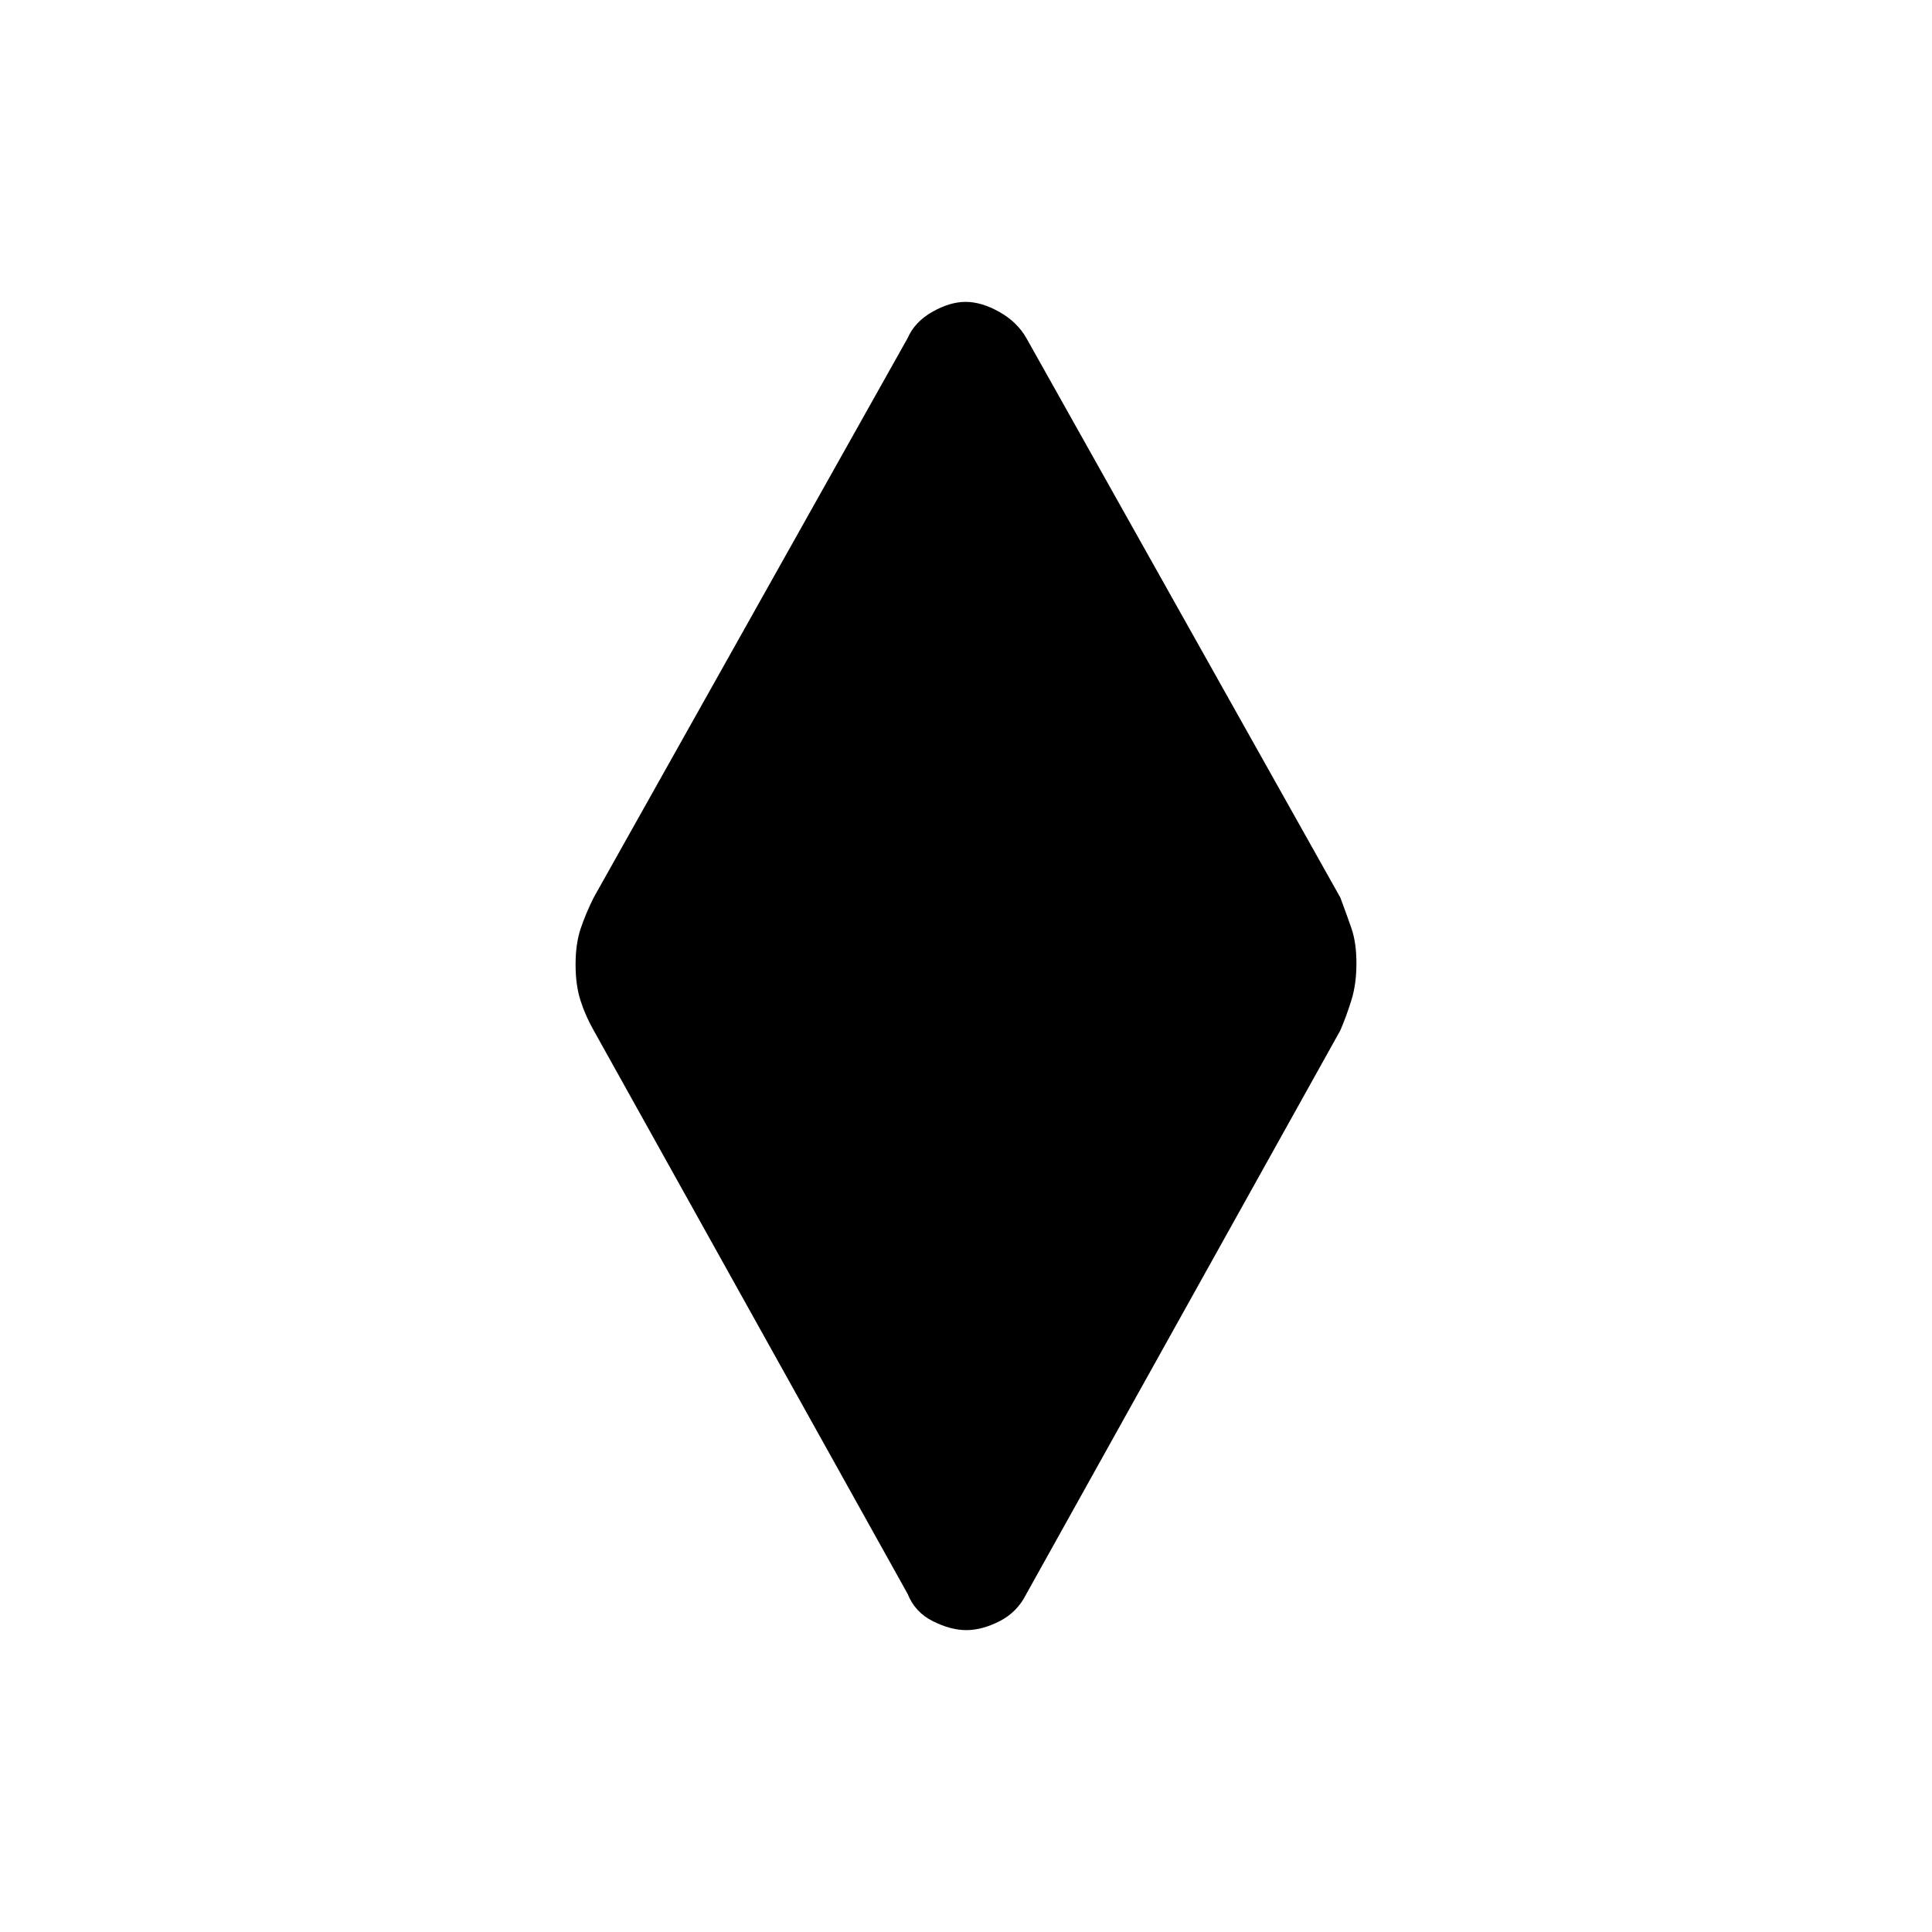 <svg xmlns="http://www.w3.org/2000/svg" height="48" viewBox="0 -960 960 960" width="48"><path d="M480.18-150q-7.83 0-16.71-4.47-8.88-4.48-12.47-13.53L295-448q-4-7-6.5-14.69-2.5-7.69-2.5-18 0-10.31 2.5-17.81Q291-506 295-514l156-278q3.5-8.05 12.24-13.03 8.75-4.97 16.58-4.97 7.83 0 16.71 4.97 8.88 4.98 13.47 13.03l156 278q3 8 5.5 15.19 2.5 7.19 2.5 17.5 0 10.31-2.5 18.31-2.5 8-5.5 15L510-168q-4.5 9.05-13.24 13.53-8.75 4.47-16.58 4.47Z"/></svg>